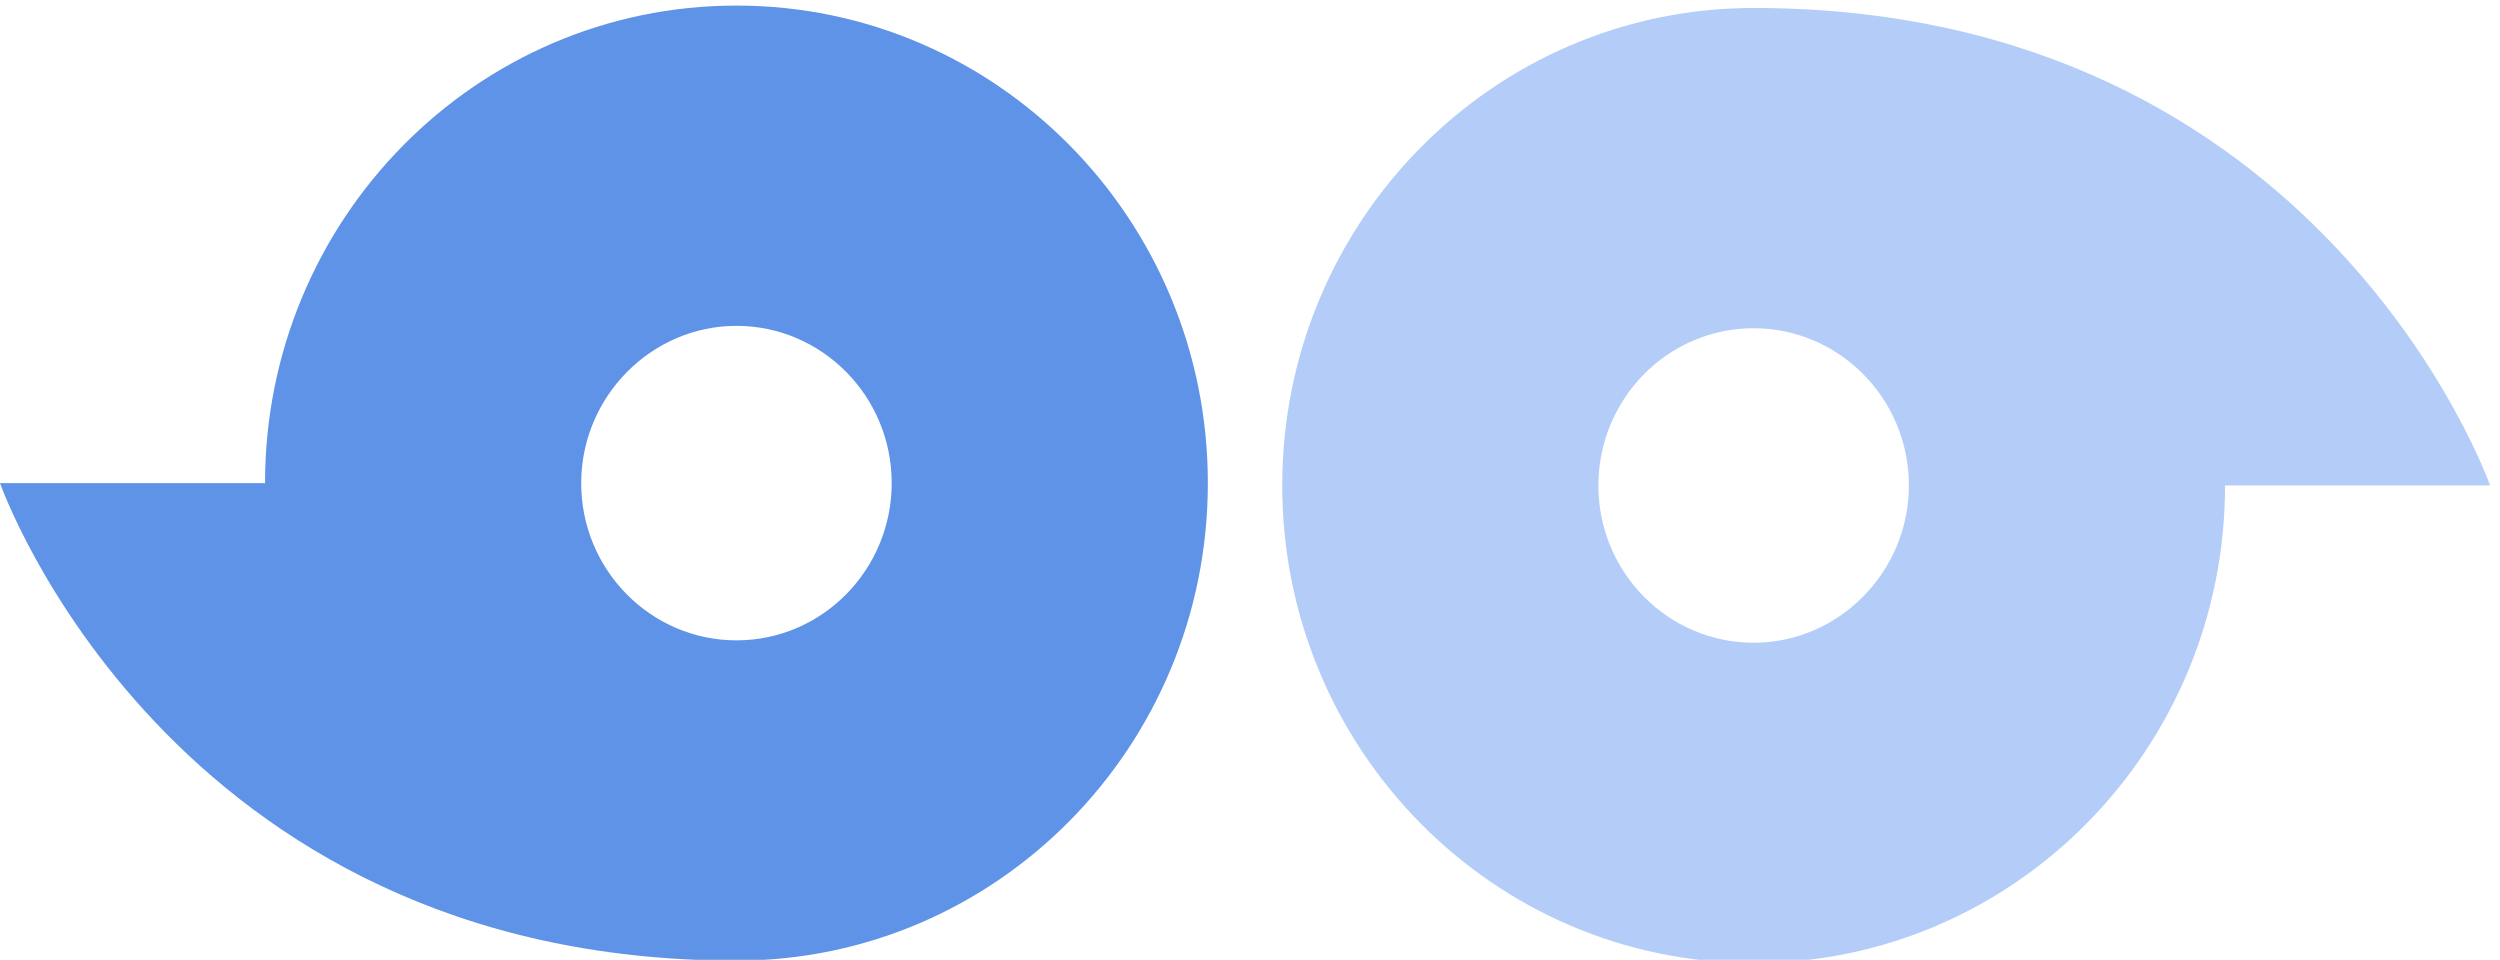 <svg width="112" height="43" xmlns="http://www.w3.org/2000/svg" fill="none">

 <g>
  <title>Layer 1</title>
  <path id="svg_1" fill="#5E93E7" d="m54.112,21.643c0,-11.814 -9.457,-21.393 -21.119,-21.393c-11.662,0 -21.119,9.58 -21.119,21.393l-11.874,0c0,0 7.506,21.393 32.993,21.393c11.662,0 21.119,-9.58 21.119,-21.393zm-21.119,-7.045c3.817,0 6.955,3.136 6.955,7.045c0,3.866 -3.096,7.045 -6.955,7.045c-3.817,0 -6.955,-3.136 -6.955,-7.045c0,-3.866 3.138,-7.045 6.955,-7.045z"/>
  <g>
   <path fill="#B3CDF8" d="m57.444,21.75c0,11.814 9.457,21.393 21.119,21.393c11.662,0 21.119,-9.58 21.119,-21.393l11.874,0c0,0 -7.506,-21.393 -32.993,-21.393c-11.662,0 -21.119,9.58 -21.119,21.393zm21.119,7.045c-3.817,0 -6.955,-3.136 -6.955,-7.045c0,-3.866 3.096,-7.045 6.955,-7.045c3.817,0 6.955,3.136 6.955,7.045c0,3.866 -3.138,7.045 -6.955,7.045z"/>
  </g>
 </g>
</svg>